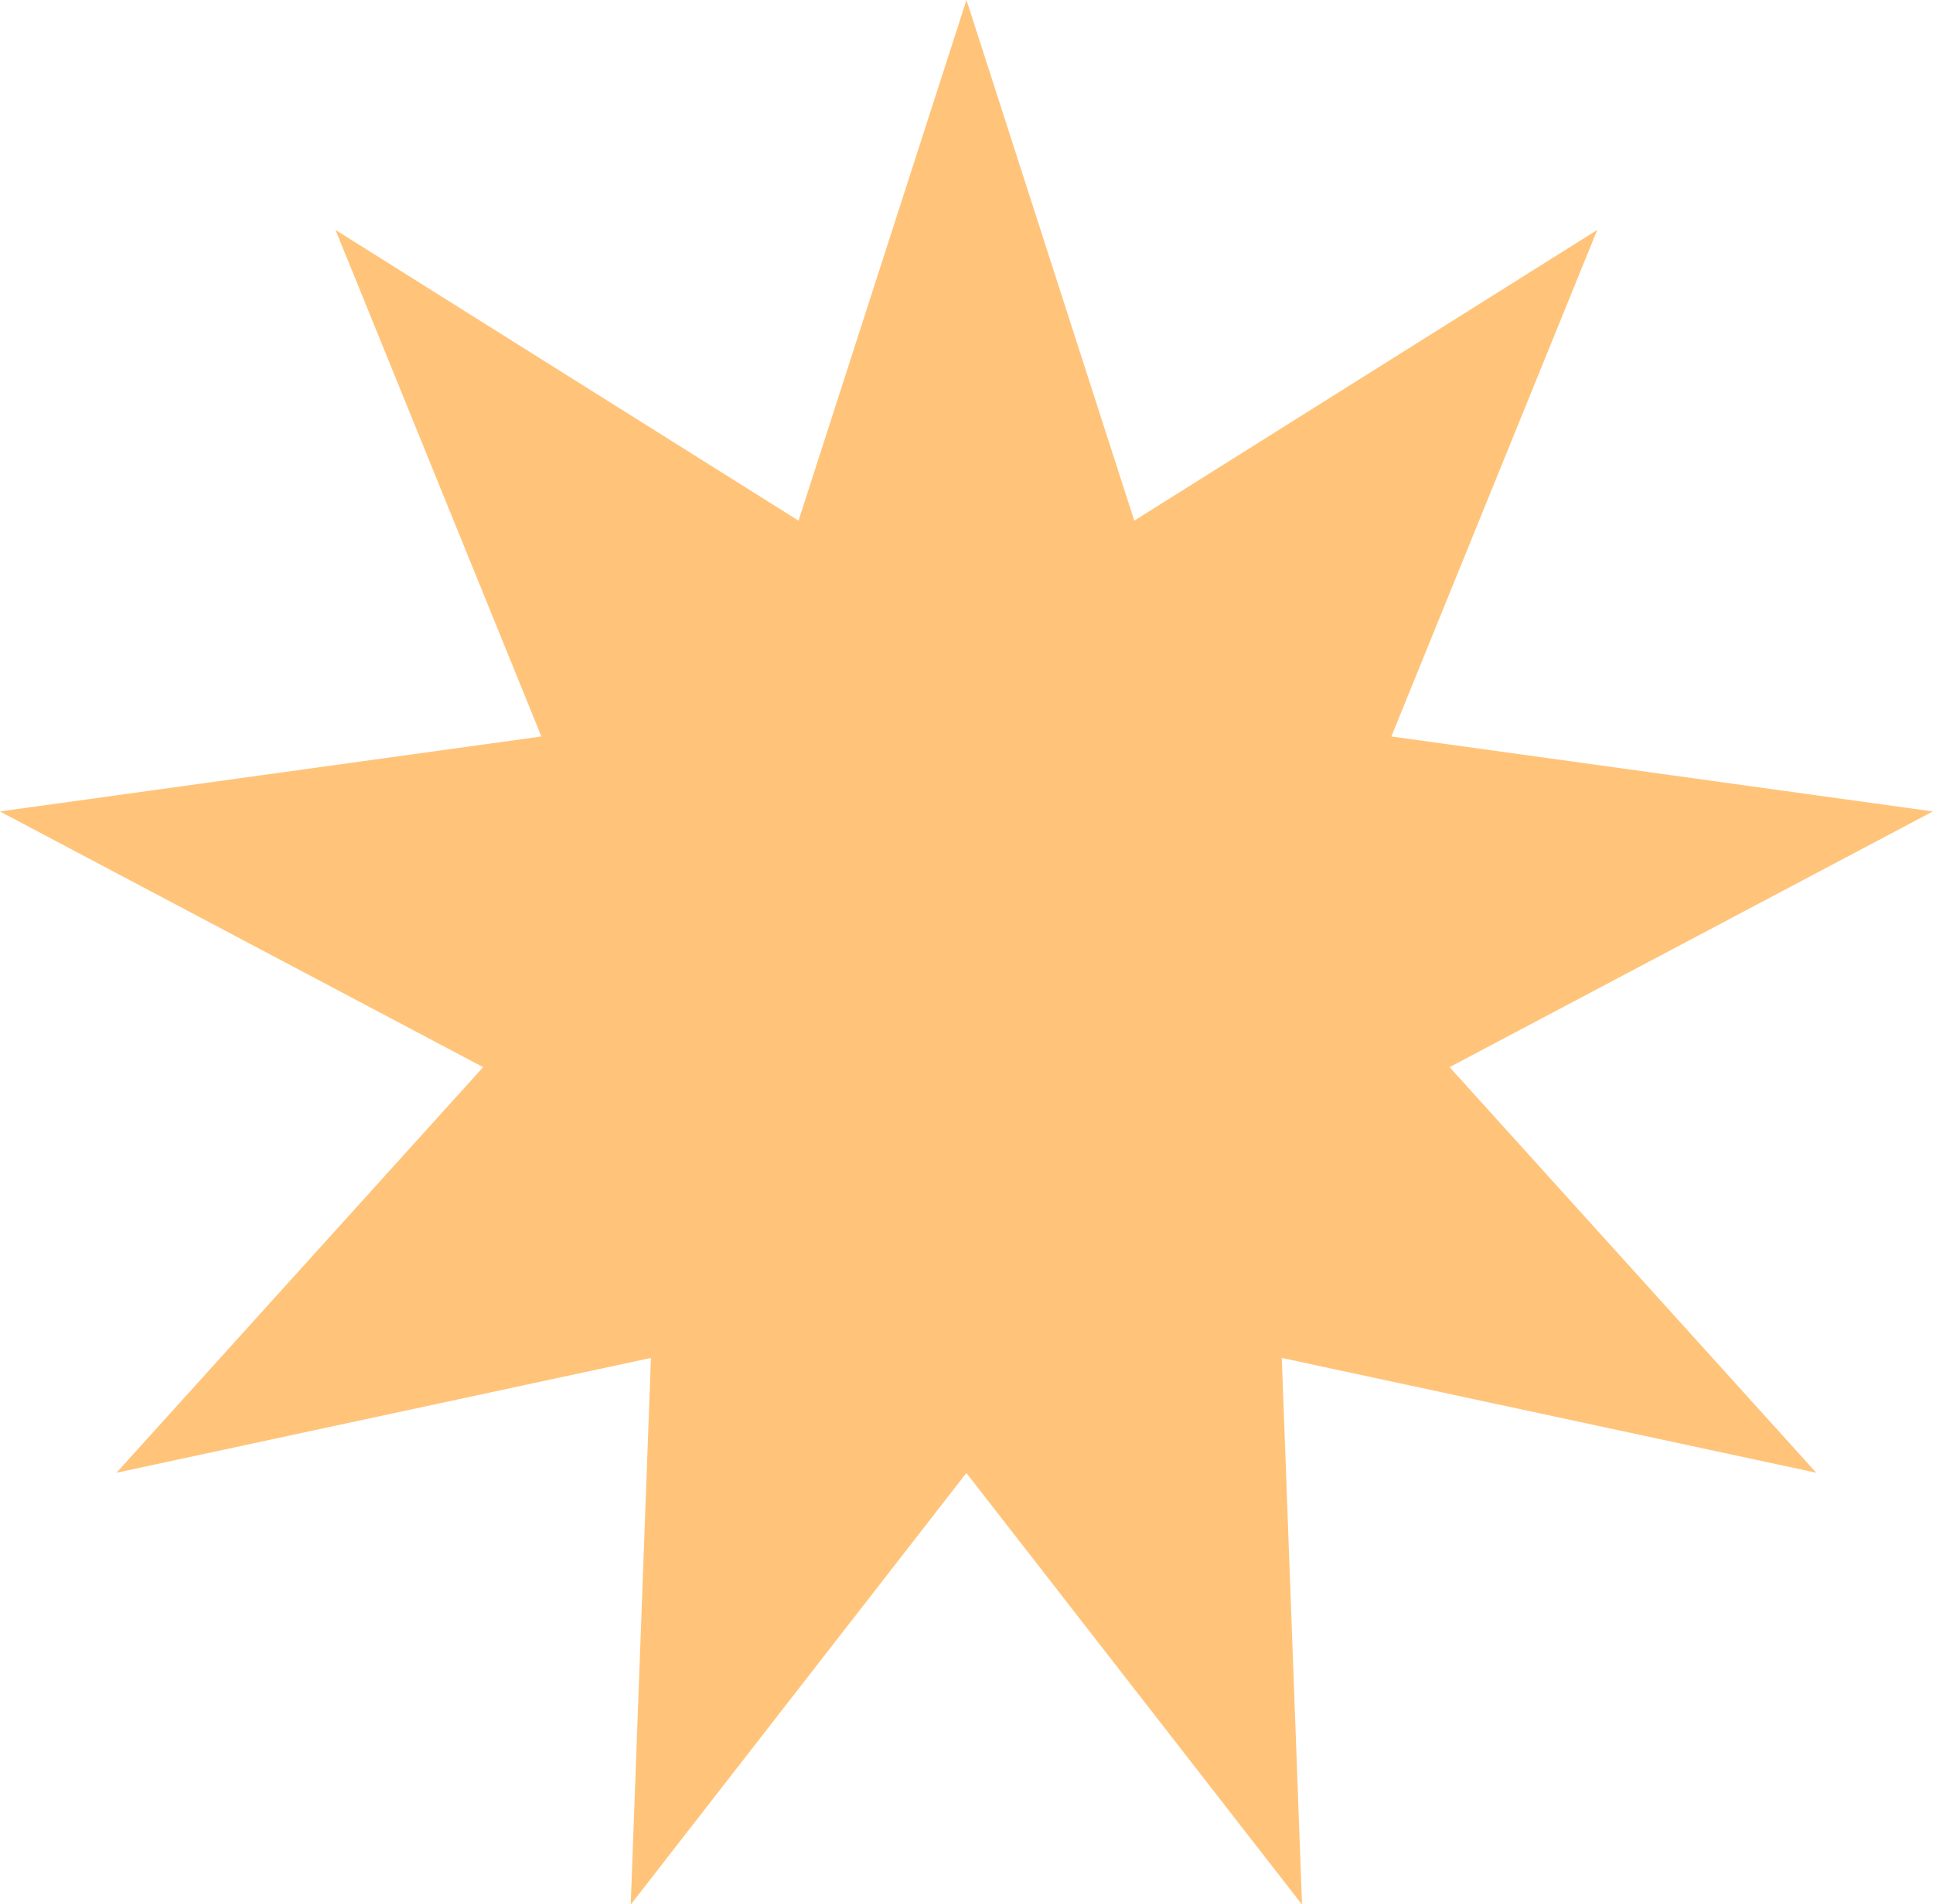 <svg xmlns="http://www.w3.org/2000/svg" width="29.707" height="29.255" viewBox="0 0 29.707 29.255">
  <path id="패스_61" data-name="패스 61" d="M826.808,31.723l2.579,8,7.115-4.467-3.164,7.783,8.322,1.152-7.427,3.929,5.635,6.232-8.214-1.764.311,8.4-5.158-6.632-5.159,6.632.311-8.4-8.214,1.764,5.635-6.232-7.427-3.929,8.322-1.152-3.164-7.783,7.116,4.467Z" transform="translate(-811.955 -31.723)" fill="#ffc47a"/>
</svg>
